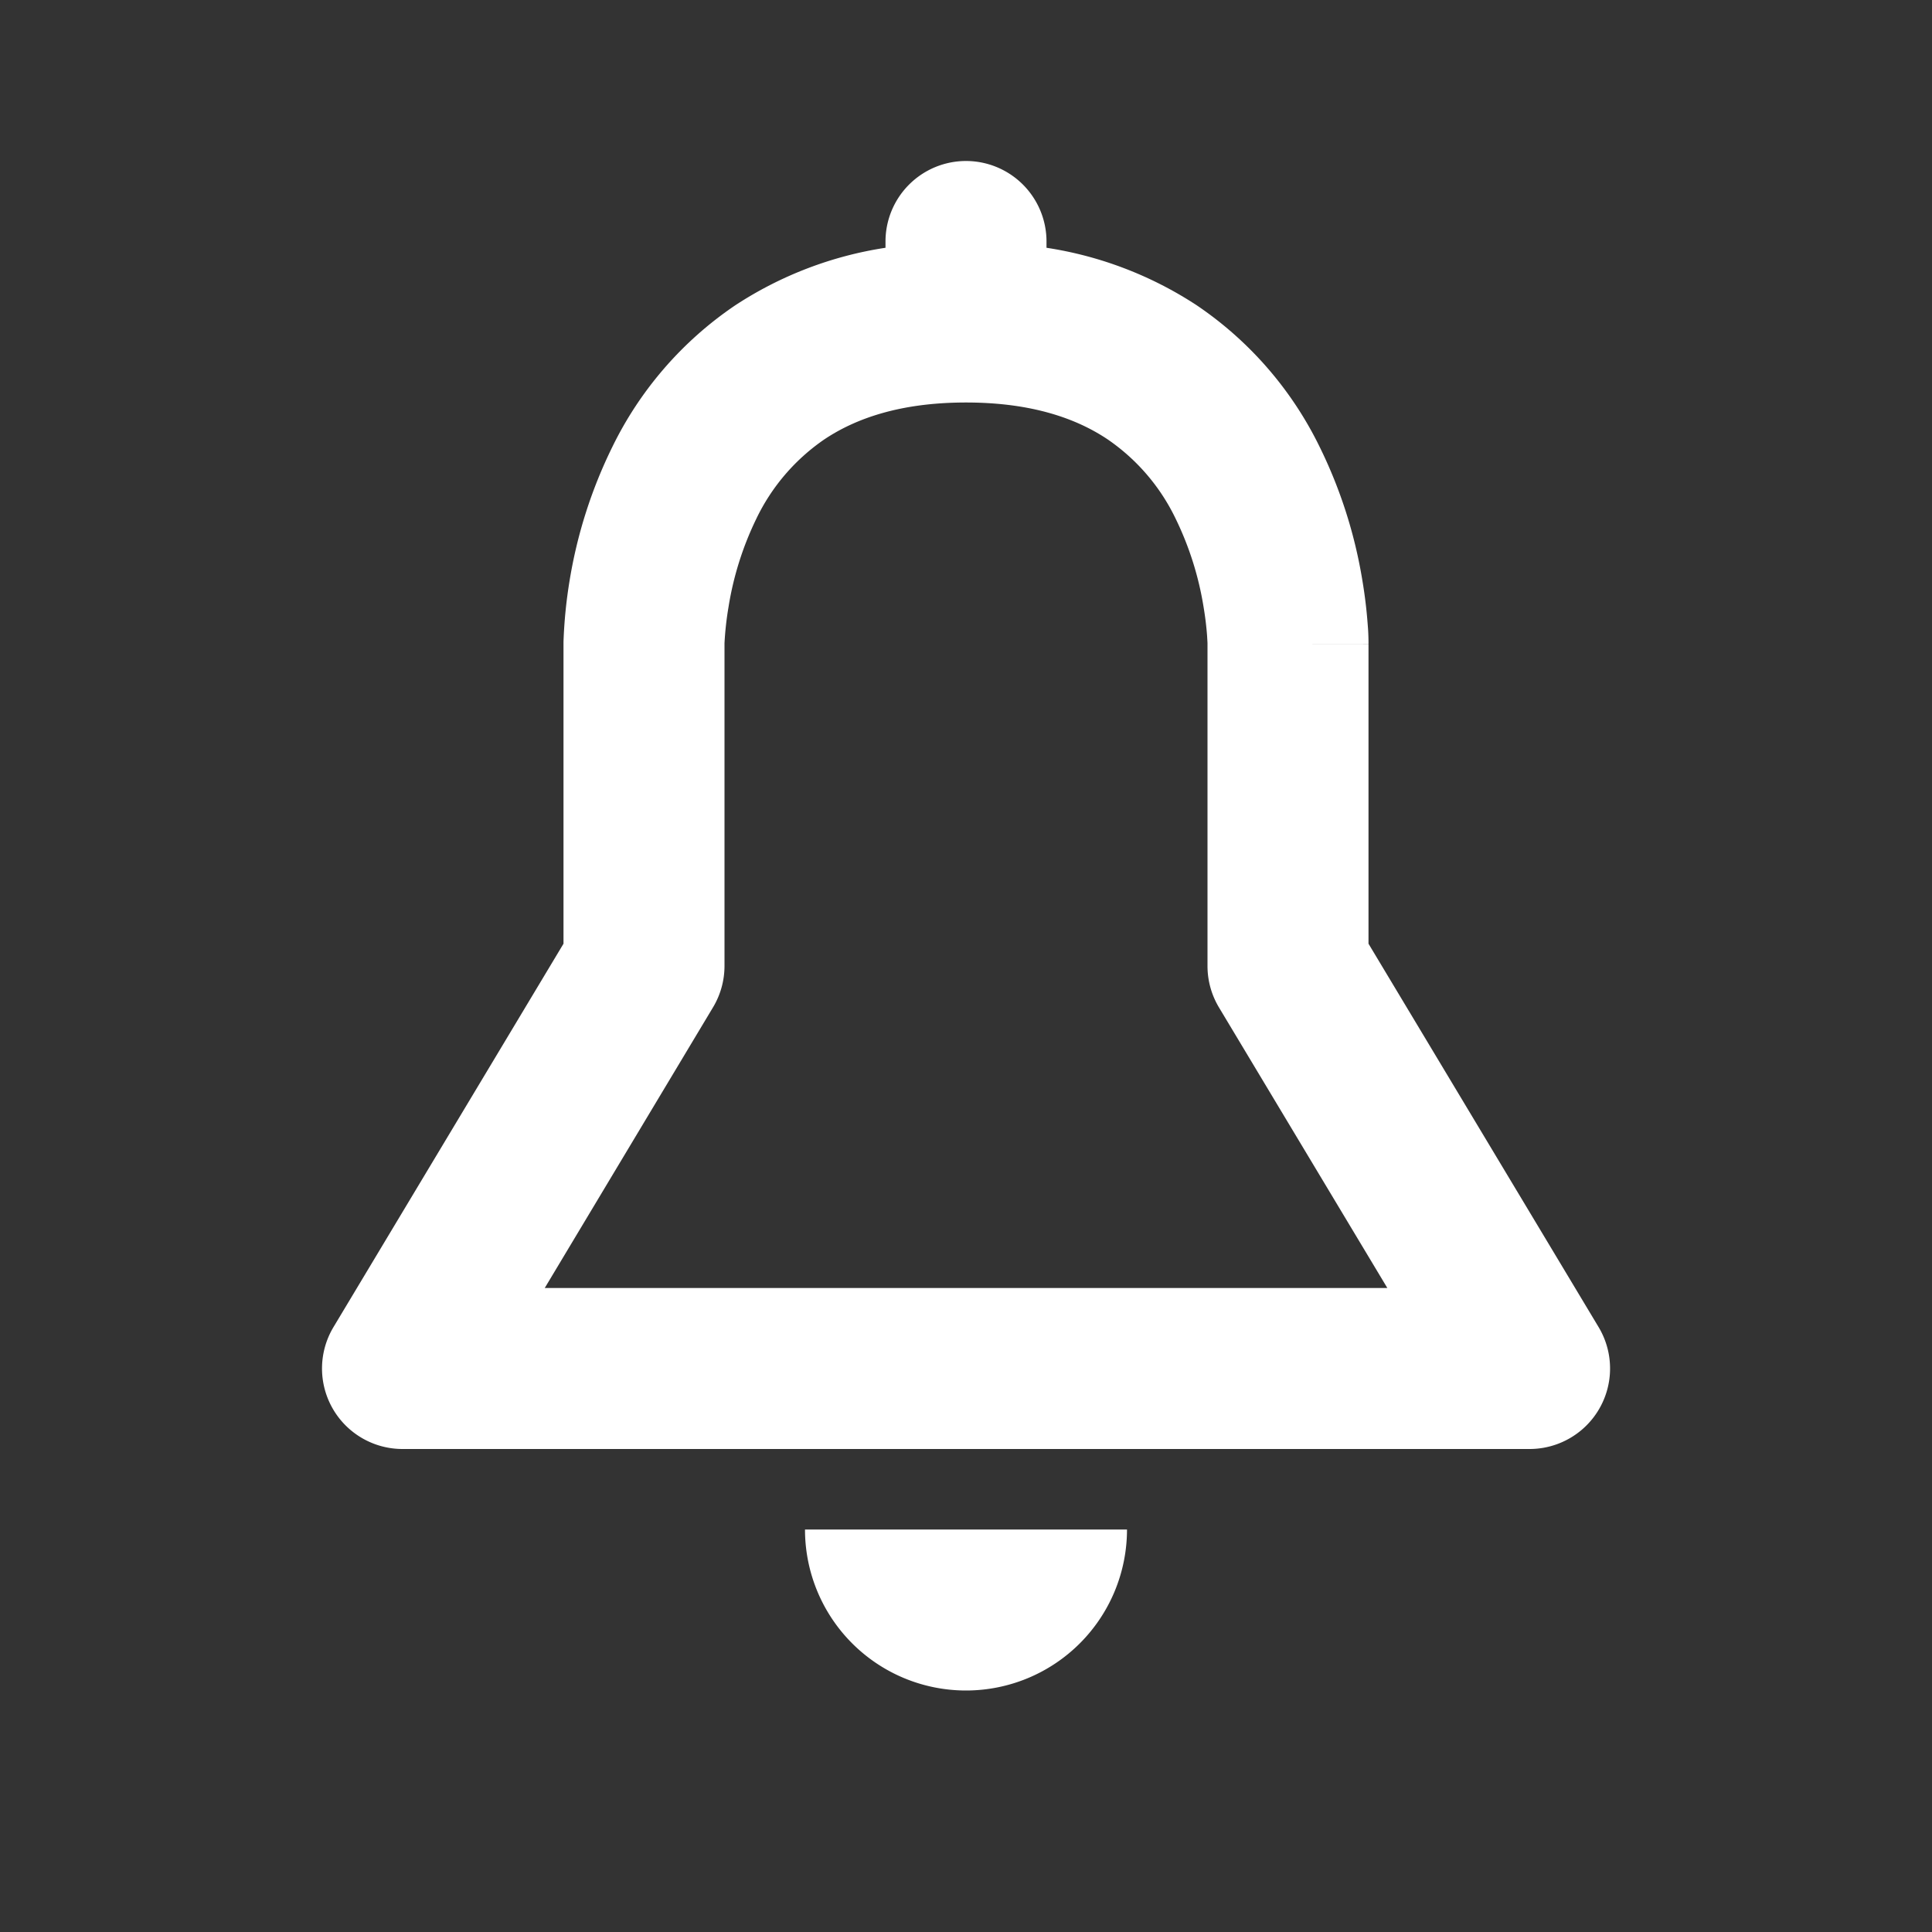 <svg xmlns="http://www.w3.org/2000/svg" width="24" height="24" role="presentation" focusable="false" viewBox="0 0 24 24"><rect x="0" y="0" width="24" height="24" fill="#333333" stroke="none"/><path fill-rule="evenodd" clip-rule="evenodd" d="M12 2a1 1 0 00-1 1v.078a4.687 4.687 0 00-1.867.715 4.51 4.51 0 00-1.527 1.76 5.914 5.914 0 00-.53 1.658A5.908 5.908 0 007 7.972V8h1-1v3.723l-2.857 4.762A1 1 0 005 18h14a1 1 0 00.858-1.515L17 11.723V8h-1l1-.001v-.027a2.613 2.613 0 00-.01-.215 5.901 5.901 0 00-.066-.546 5.913 5.913 0 00-.53-1.658 4.51 4.51 0 00-1.527-1.76A4.687 4.687 0 0013 3.078V3a1 1 0 00-1-1zM9 7.988V12a1 1 0 01-.143.514L6.767 16h10.467l-2.092-3.486A1 1 0 0115 12V7.988l-.005-.089a3.903 3.903 0 00-.044-.36 3.92 3.92 0 00-.345-1.092 2.512 2.512 0 00-.848-.99C13.378 5.203 12.825 5 12 5s-1.377.203-1.758.457a2.512 2.512 0 00-.848.99A3.918 3.918 0 009.05 7.54a3.911 3.911 0 00-.05.45zM14 19a2 2 0 11-4 0h4z" fill="white"/></svg>